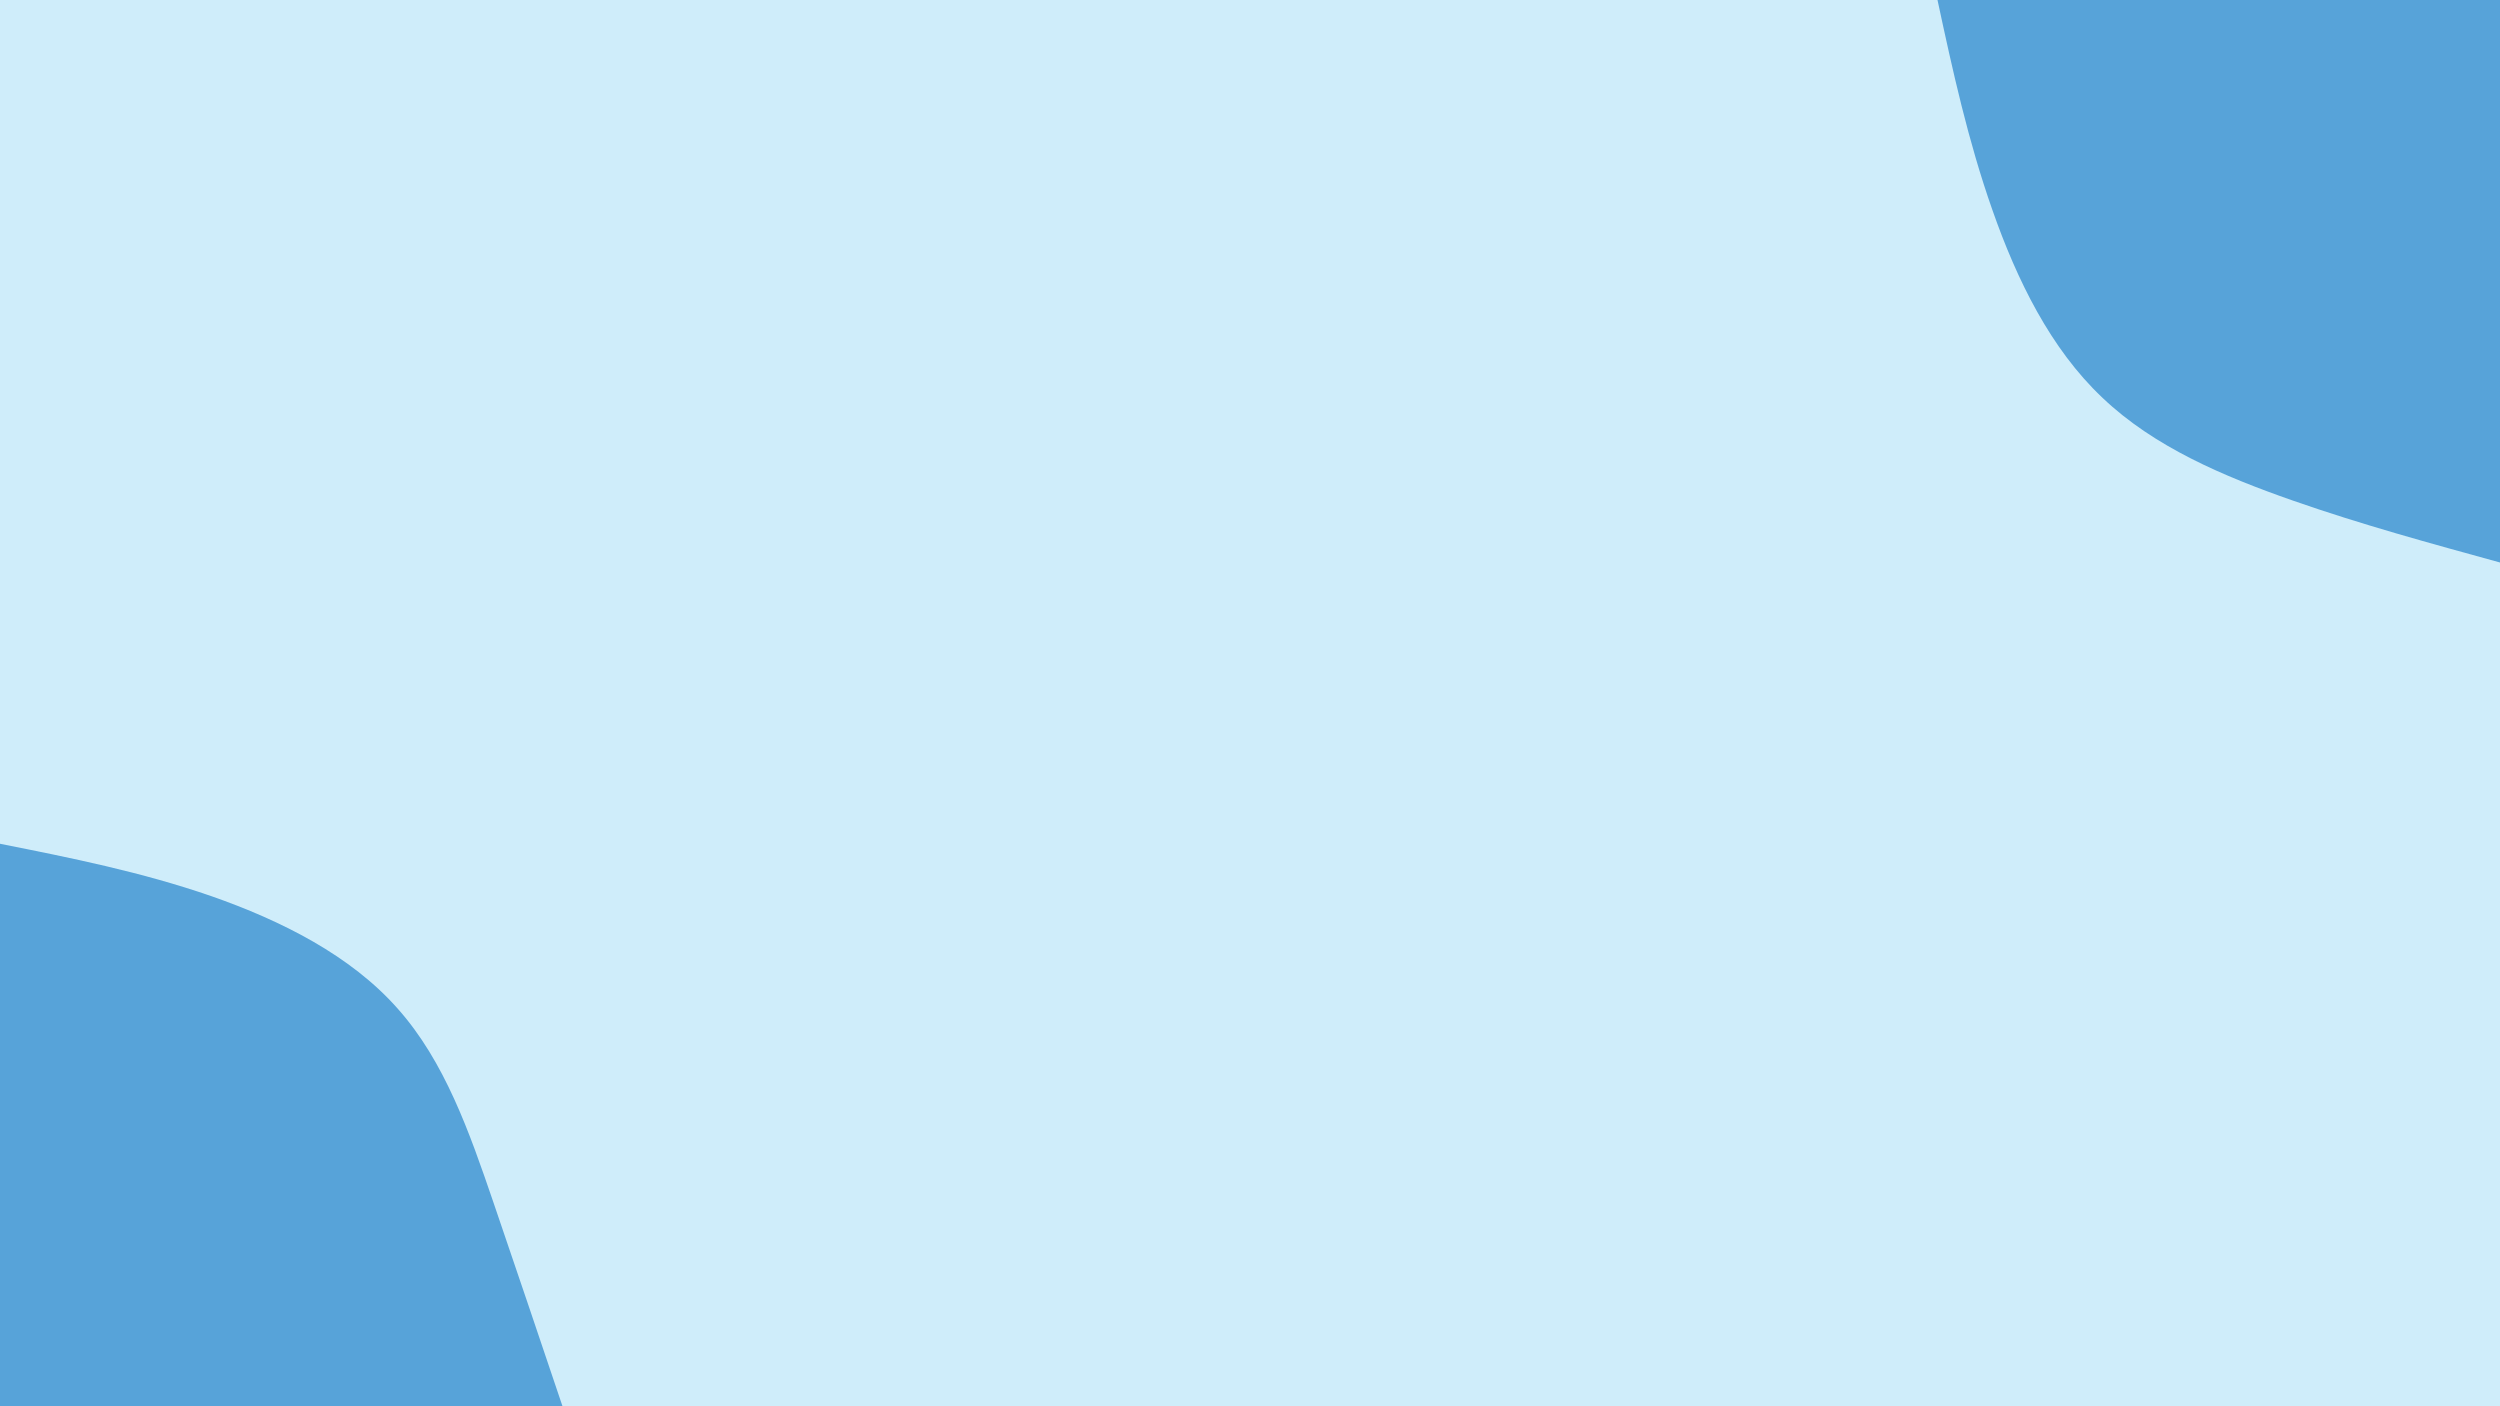 <svg id="visual" viewBox="0 0 960 540" width="960" height="540" xmlns="http://www.w3.org/2000/svg" xmlns:xlink="http://www.w3.org/1999/xlink" version="1.1"><rect x="0" y="0" width="960" height="540" fill="#cfedfa"></rect><defs><linearGradient id="grad1_0" x1="43.8%" y1="0%" x2="100%" y2="100%"><stop offset="14.444%" stop-color="#e6e2fd" stop-opacity="1"></stop><stop offset="85.556%" stop-color="#e6e2fd" stop-opacity="1"></stop></linearGradient></defs><defs><linearGradient id="grad2_0" x1="0%" y1="0%" x2="56.3%" y2="100%"><stop offset="14.444%" stop-color="#e6e2fd" stop-opacity="1"></stop><stop offset="85.556%" stop-color="#e6e2fd" stop-opacity="1"></stop></linearGradient></defs><g transform="translate(960, 0)"><path d="M0 216C-26.5 208.7 -53 201.5 -79.6 192.2C-106.2 182.9 -132.9 171.6 -152.7 152.7C-172.6 133.9 -185.5 107.5 -194.9 80.7C-204.3 54 -210.2 27 -216 0L0 0Z" fill="#57a3d9"></path></g><g transform="translate(0, 540)"><path d="M0 -216C27.1 -210.6 54.2 -205.2 81.1 -195.9C108 -186.5 134.7 -173.1 152.7 -152.7C170.8 -132.4 180.3 -105.1 189.4 -78.5C198.5 -51.8 207.3 -25.9 216 0L0 0Z" fill="#57a3d9"></path></g></svg>